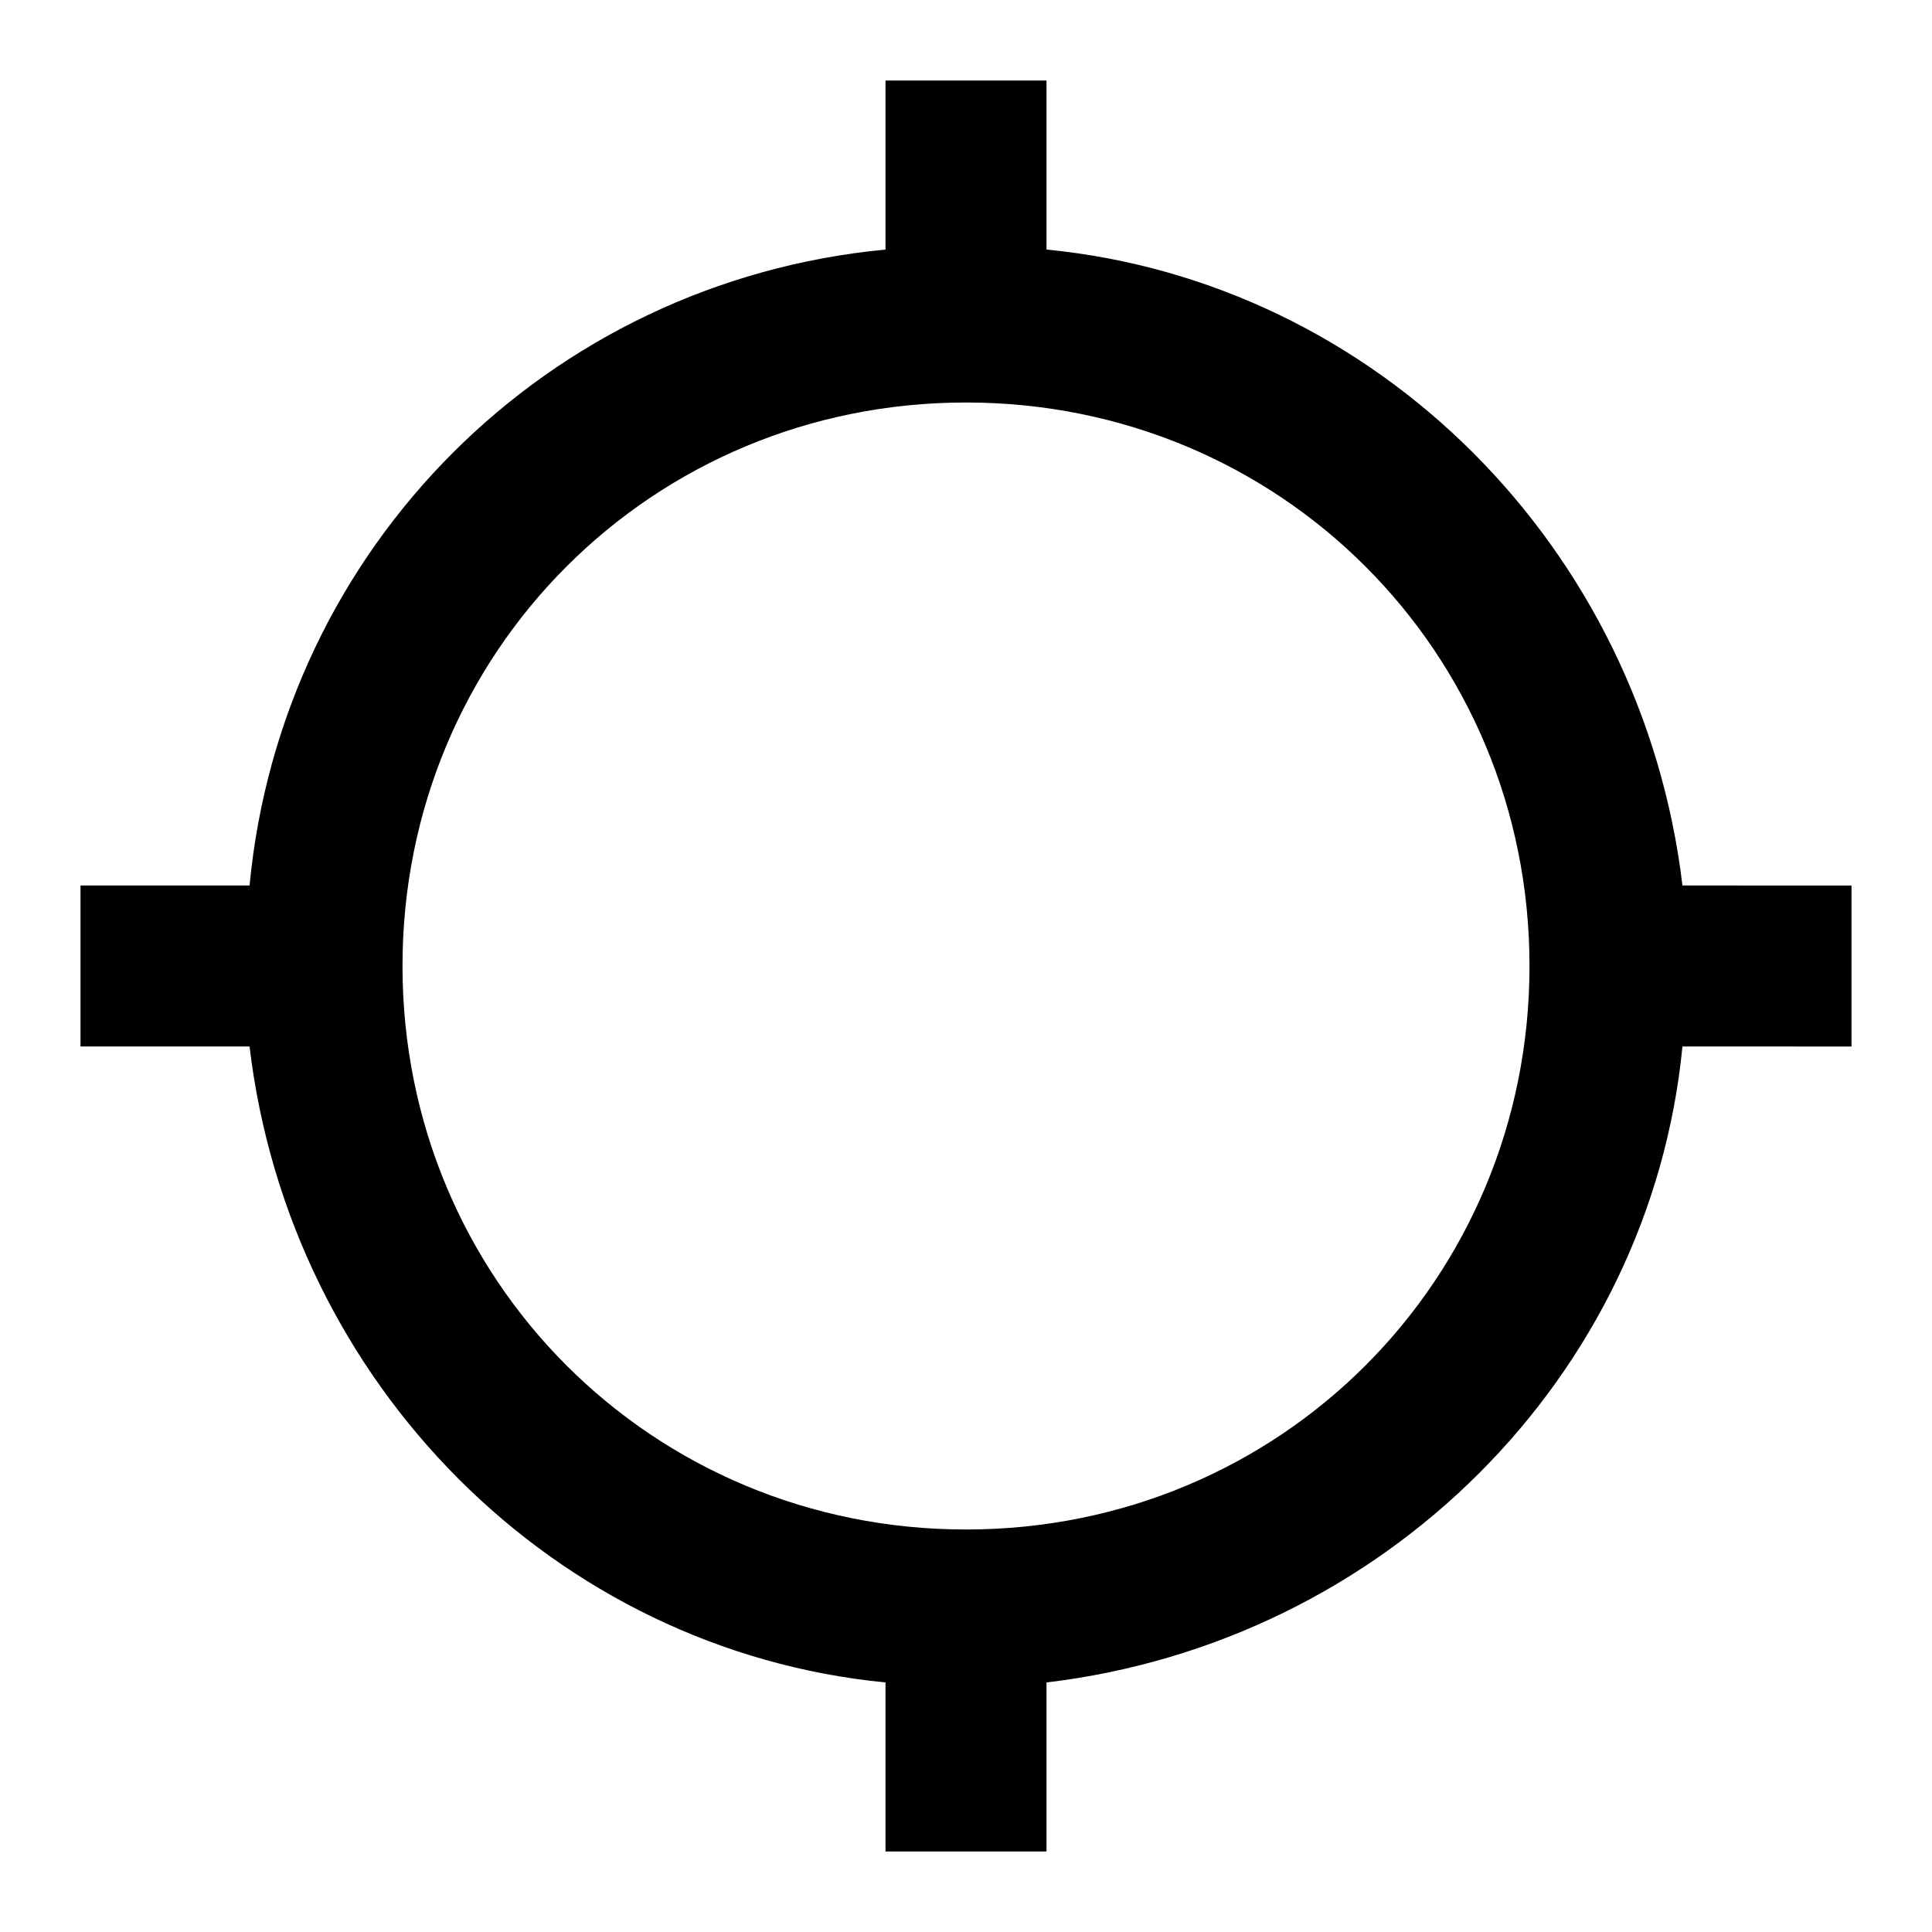 <svg xmlns="http://www.w3.org/2000/svg" viewBox="0 0 24 24" style="pointer-events:none;display:block"><g id="gps-not-fixed"><path d="M20.9,11c-0.5-4.2-3.8-7.5-7.9-7.9V1h-2v2.1C6.8,3.5,3.5,6.8,3.1,11H1v2h2.1c0.5,4.2,3.8,7.5,7.9,7.9V23h2v-2.1c4.2-0.5,7.5-3.8,7.9-7.9H23v-2H20.9z M12,19c-3.9,0-7-3.1-7-7c0-3.9,3.1-7,7-7s7,3.1,7,7C19,15.9,15.9,19,12,19z"/></g></svg>